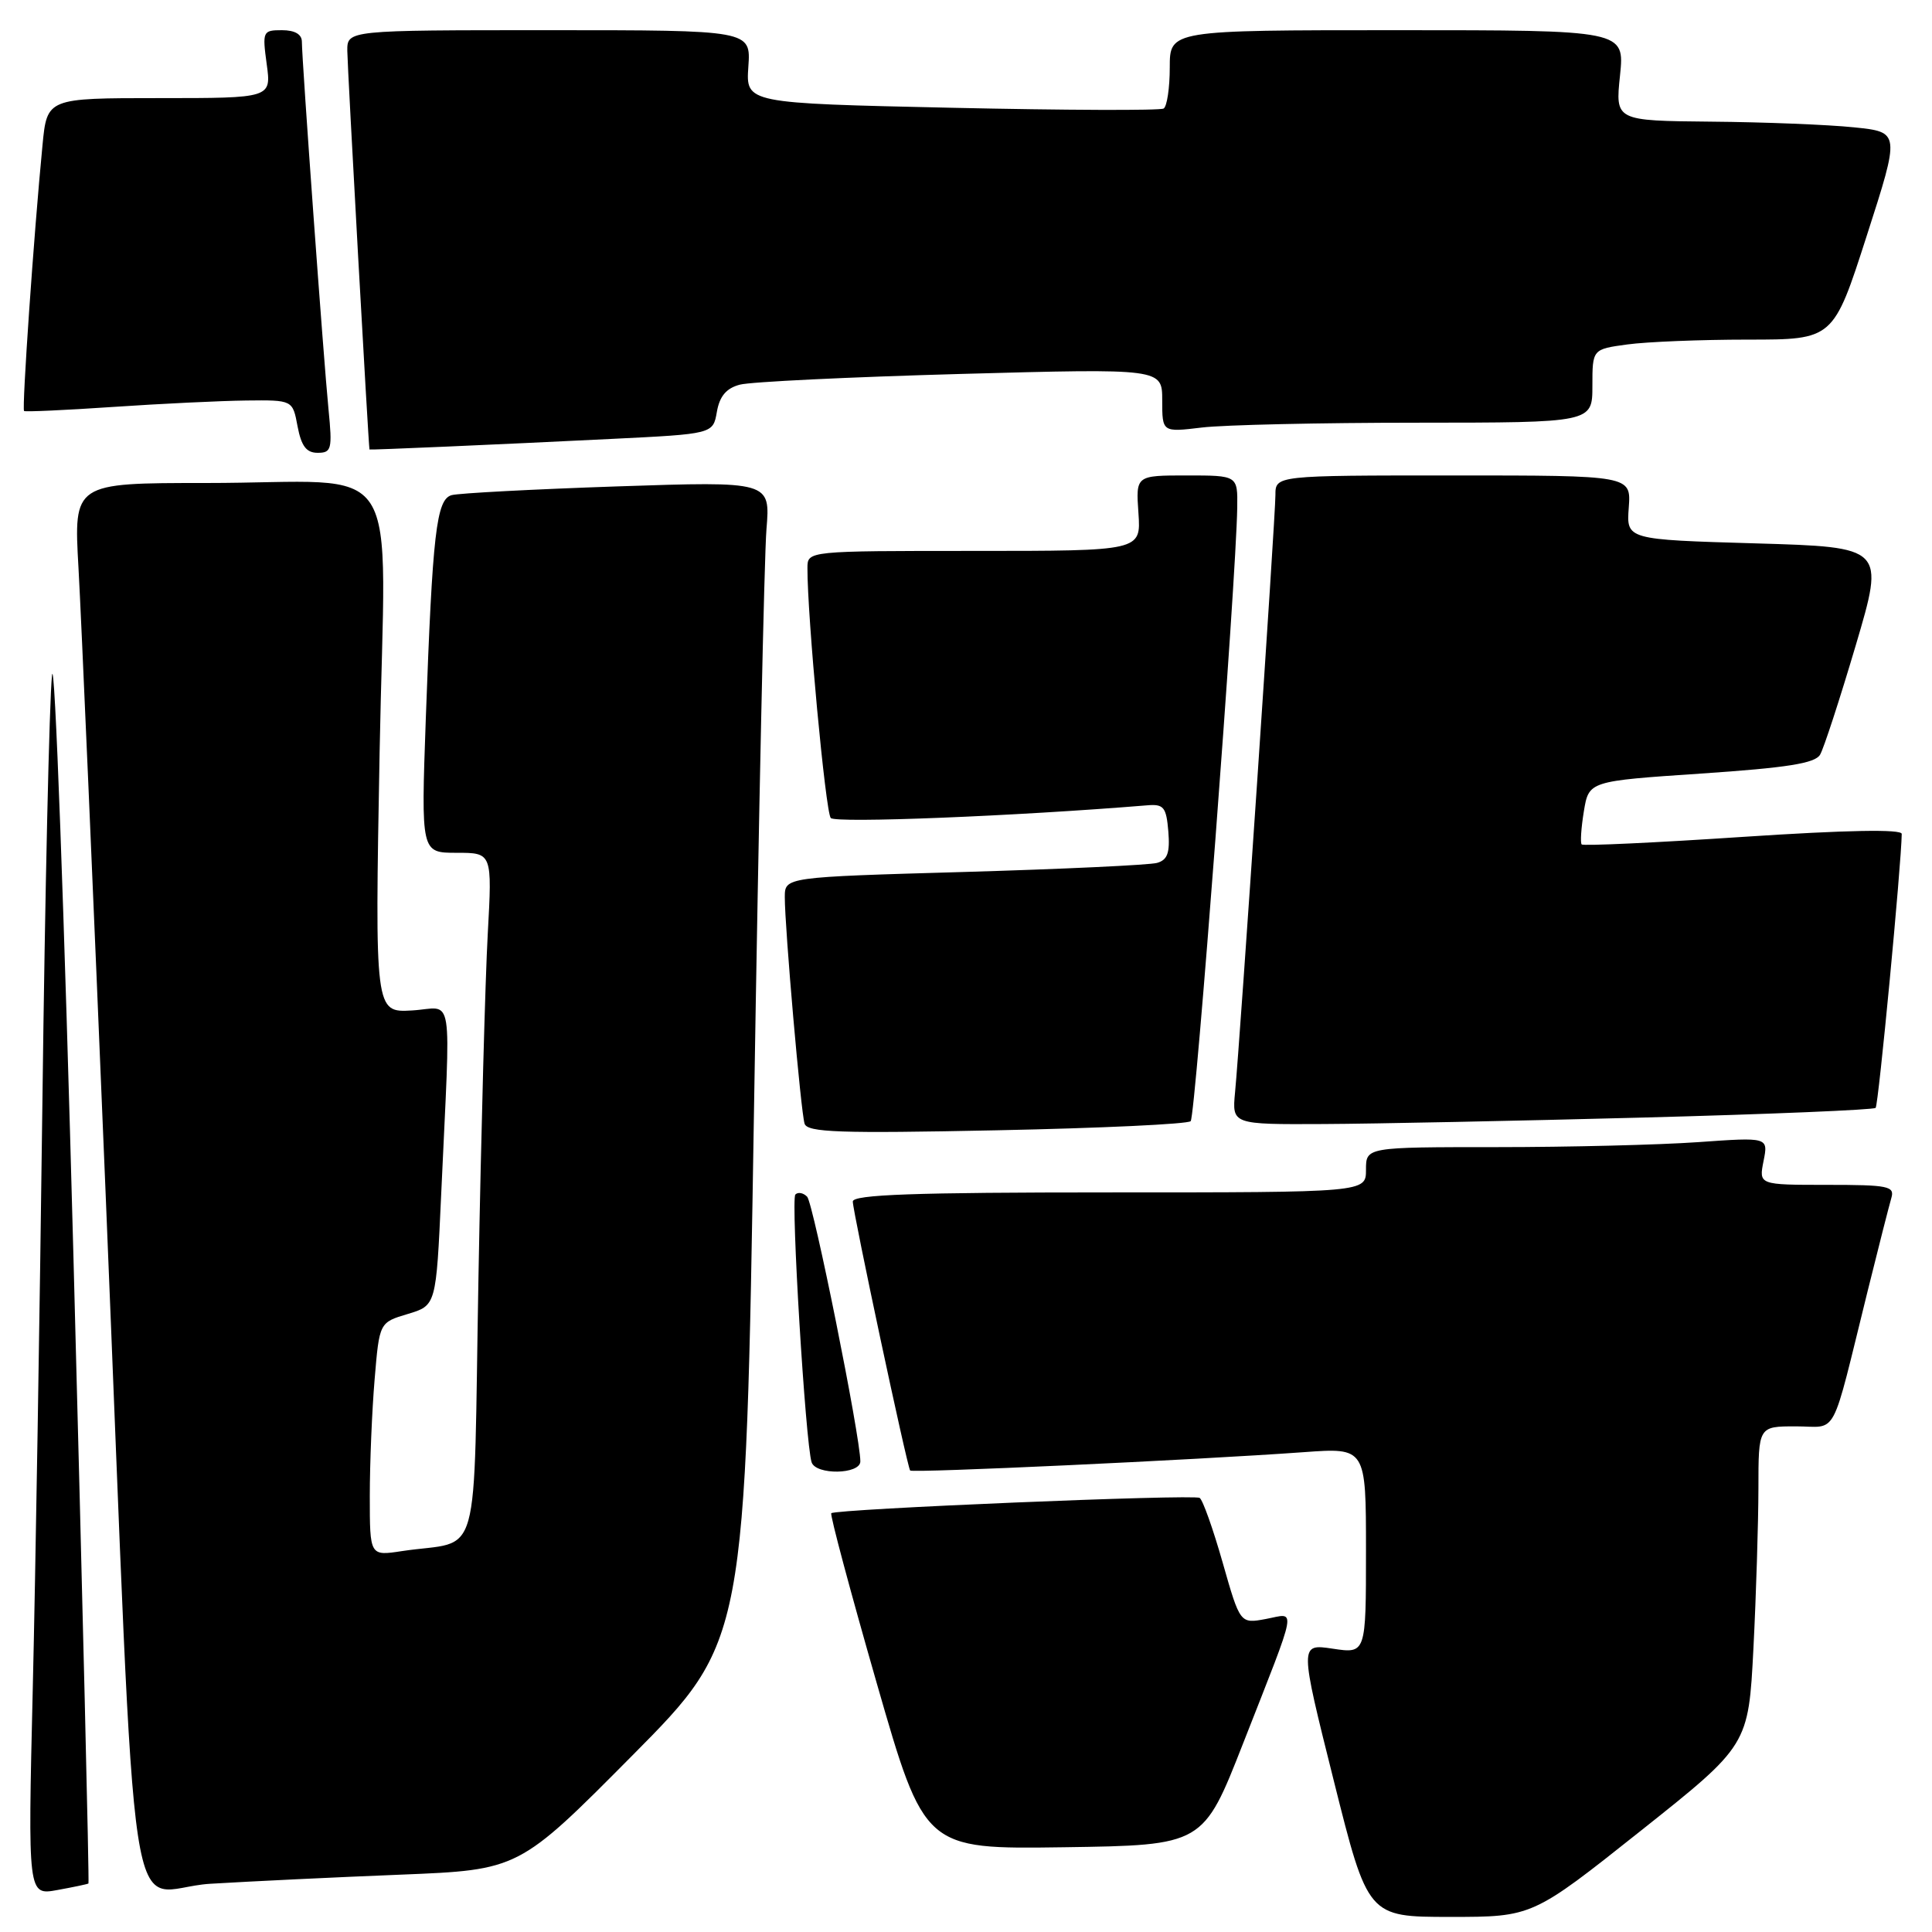 <?xml version="1.0" encoding="UTF-8" standalone="no"?>
<!DOCTYPE svg PUBLIC "-//W3C//DTD SVG 1.1//EN" "http://www.w3.org/Graphics/SVG/1.1/DTD/svg11.dtd" >
<svg xmlns="http://www.w3.org/2000/svg" xmlns:xlink="http://www.w3.org/1999/xlink" version="1.1" viewBox="0 0 256 256">
 <g >
 <path fill="currentColor"
d=" M 217.37 242.62 C 231.68 231.25 231.68 231.25 232.34 218.37 C 232.70 211.29 232.99 201.79 233.00 197.25 C 233.00 189.00 233.00 189.00 237.96 189.00 C 243.63 189.00 242.51 191.11 247.49 171.00 C 248.92 165.22 250.33 159.71 250.61 158.75 C 251.08 157.17 250.24 157.00 242.09 157.00 C 233.05 157.00 233.05 157.00 233.68 153.84 C 234.31 150.68 234.31 150.68 225.00 151.34 C 219.88 151.70 207.89 152.00 198.35 152.00 C 181.00 152.00 181.00 152.00 181.00 155.00 C 181.00 158.00 181.00 158.00 147.00 158.00 C 121.11 158.00 113.00 158.29 113.00 159.21 C 113.00 160.56 120.19 194.31 120.60 194.85 C 120.87 195.20 158.35 193.46 172.75 192.42 C 181.00 191.82 181.00 191.82 181.00 205.47 C 181.00 219.12 181.00 219.12 176.60 218.46 C 172.19 217.80 172.19 217.80 176.72 235.90 C 181.25 254.00 181.25 254.00 192.15 254.00 C 203.05 254.00 203.05 254.00 217.37 242.62 Z  M 11.72 249.57 C 11.84 249.47 10.94 212.07 9.73 166.45 C 8.52 120.83 7.24 86.20 6.89 89.50 C 6.54 92.80 5.96 118.22 5.62 146.00 C 5.27 173.78 4.70 208.80 4.34 223.82 C 3.69 251.15 3.69 251.15 7.59 250.44 C 9.74 250.05 11.60 249.66 11.72 249.57 Z  M 53.13 248.40 C 68.75 247.77 68.75 247.77 83.77 232.63 C 98.78 217.50 98.78 217.50 99.91 147.00 C 100.53 108.22 101.27 73.63 101.56 70.13 C 102.08 63.77 102.08 63.77 81.79 64.45 C 70.63 64.83 60.75 65.35 59.84 65.61 C 57.82 66.18 57.31 70.60 56.42 95.25 C 55.79 113.00 55.79 113.00 60.50 113.00 C 65.22 113.00 65.22 113.00 64.63 123.75 C 64.30 129.66 63.75 150.11 63.40 169.20 C 62.69 208.35 63.93 203.92 53.25 205.53 C 49.00 206.18 49.00 206.18 49.00 198.24 C 49.00 193.87 49.29 186.91 49.64 182.77 C 50.27 175.23 50.27 175.23 54.03 174.11 C 57.79 172.98 57.79 172.98 58.46 158.24 C 59.72 130.44 60.22 133.57 54.59 133.89 C 49.67 134.17 49.67 134.17 50.30 99.70 C 51.04 59.37 54.03 64.00 27.26 64.00 C 9.76 64.00 9.76 64.00 10.40 75.25 C 10.75 81.44 12.37 118.67 13.99 158.00 C 18.30 262.32 16.49 250.31 27.85 249.61 C 33.16 249.29 44.53 248.74 53.13 248.40 Z  M 164.72 231.00 C 172.08 212.23 171.80 213.76 167.75 214.52 C 164.32 215.16 164.32 215.16 162.01 207.05 C 160.74 202.59 159.37 198.73 158.96 198.48 C 158.14 197.97 110.72 199.95 110.15 200.51 C 109.96 200.71 112.66 210.80 116.15 222.95 C 122.50 245.03 122.50 245.03 140.97 244.77 C 159.43 244.50 159.43 244.50 164.72 231.00 Z  M 114.00 193.64 C 114.00 190.38 107.77 159.41 106.95 158.57 C 106.44 158.05 105.74 157.92 105.39 158.28 C 104.77 158.89 106.73 191.21 107.54 193.75 C 108.09 195.48 114.00 195.38 114.00 193.64 Z  M 157.77 148.56 C 158.41 147.92 163.80 76.88 163.94 67.25 C 164.00 63.00 164.00 63.00 157.25 63.00 C 150.50 63.00 150.50 63.00 150.85 68.00 C 151.19 73.00 151.19 73.00 129.10 73.00 C 107.00 73.00 107.00 73.00 106.99 75.25 C 106.96 81.56 109.39 107.62 110.08 108.39 C 110.72 109.10 134.59 108.14 152.00 106.71 C 154.20 106.52 154.54 106.94 154.81 110.17 C 155.04 113.00 154.70 113.95 153.31 114.34 C 152.31 114.62 140.81 115.16 127.75 115.54 C 104.00 116.22 104.00 116.22 103.99 118.86 C 103.98 122.86 106.11 147.30 106.61 148.89 C 106.97 150.05 111.22 150.20 132.06 149.77 C 145.82 149.49 157.39 148.95 157.77 148.56 Z  M 217.78 148.08 C 234.43 147.64 248.27 147.06 248.53 146.80 C 248.91 146.42 251.93 114.63 251.99 110.50 C 252.00 109.85 244.73 109.98 230.97 110.89 C 219.41 111.66 209.78 112.11 209.58 111.89 C 209.38 111.68 209.51 109.70 209.87 107.50 C 210.53 103.50 210.53 103.50 225.41 102.50 C 236.80 101.73 240.50 101.15 241.17 100.00 C 241.66 99.17 243.78 92.65 245.90 85.50 C 249.74 72.50 249.74 72.50 232.62 72.00 C 215.50 71.50 215.50 71.50 215.82 67.25 C 216.13 63.00 216.13 63.00 192.57 63.00 C 169.00 63.00 169.00 63.00 169.00 65.60 C 169.00 68.48 164.31 137.96 163.65 144.75 C 163.25 149.00 163.25 149.00 175.37 148.94 C 182.04 148.91 201.13 148.52 217.78 148.08 Z  M 43.53 54.25 C 42.89 47.83 40.00 7.92 40.00 5.53 C 40.00 4.54 39.06 4.00 37.36 4.00 C 34.82 4.00 34.75 4.15 35.34 8.50 C 35.96 13.00 35.96 13.00 21.10 13.00 C 6.23 13.00 6.23 13.00 5.63 19.25 C 4.48 31.08 2.88 54.21 3.19 54.46 C 3.36 54.59 8.68 54.35 15.00 53.92 C 21.32 53.49 29.26 53.11 32.64 53.07 C 38.78 53.00 38.78 53.00 39.43 56.50 C 39.93 59.12 40.60 60.00 42.09 60.00 C 43.93 60.00 44.05 59.53 43.53 54.25 Z  M 80.99 58.16 C 94.48 57.50 94.48 57.50 94.99 54.57 C 95.35 52.50 96.24 51.44 98.03 50.97 C 99.43 50.59 112.59 49.96 127.28 49.55 C 154.00 48.82 154.00 48.82 154.00 53.05 C 154.00 57.28 154.00 57.28 159.25 56.65 C 162.14 56.30 174.96 56.01 187.75 56.01 C 211.00 56.00 211.00 56.00 211.00 51.14 C 211.00 46.27 211.00 46.27 215.64 45.64 C 218.19 45.29 225.37 45.00 231.60 45.00 C 242.93 45.00 242.93 45.00 247.35 31.25 C 251.78 17.50 251.78 17.50 245.64 16.87 C 242.26 16.52 233.77 16.18 226.77 16.12 C 214.03 16.00 214.03 16.00 214.66 10.00 C 215.28 4.00 215.28 4.00 185.14 4.00 C 155.00 4.00 155.00 4.00 155.00 8.94 C 155.00 11.66 154.63 14.11 154.19 14.38 C 153.74 14.66 141.10 14.61 126.10 14.28 C 98.83 13.68 98.83 13.68 99.16 8.84 C 99.50 4.00 99.50 4.00 72.75 4.00 C 46.00 4.00 46.00 4.00 46.02 6.75 C 46.04 9.03 48.84 59.38 48.96 59.56 C 49.02 59.64 65.60 58.92 80.99 58.16 Z "/>
</g>
</svg>